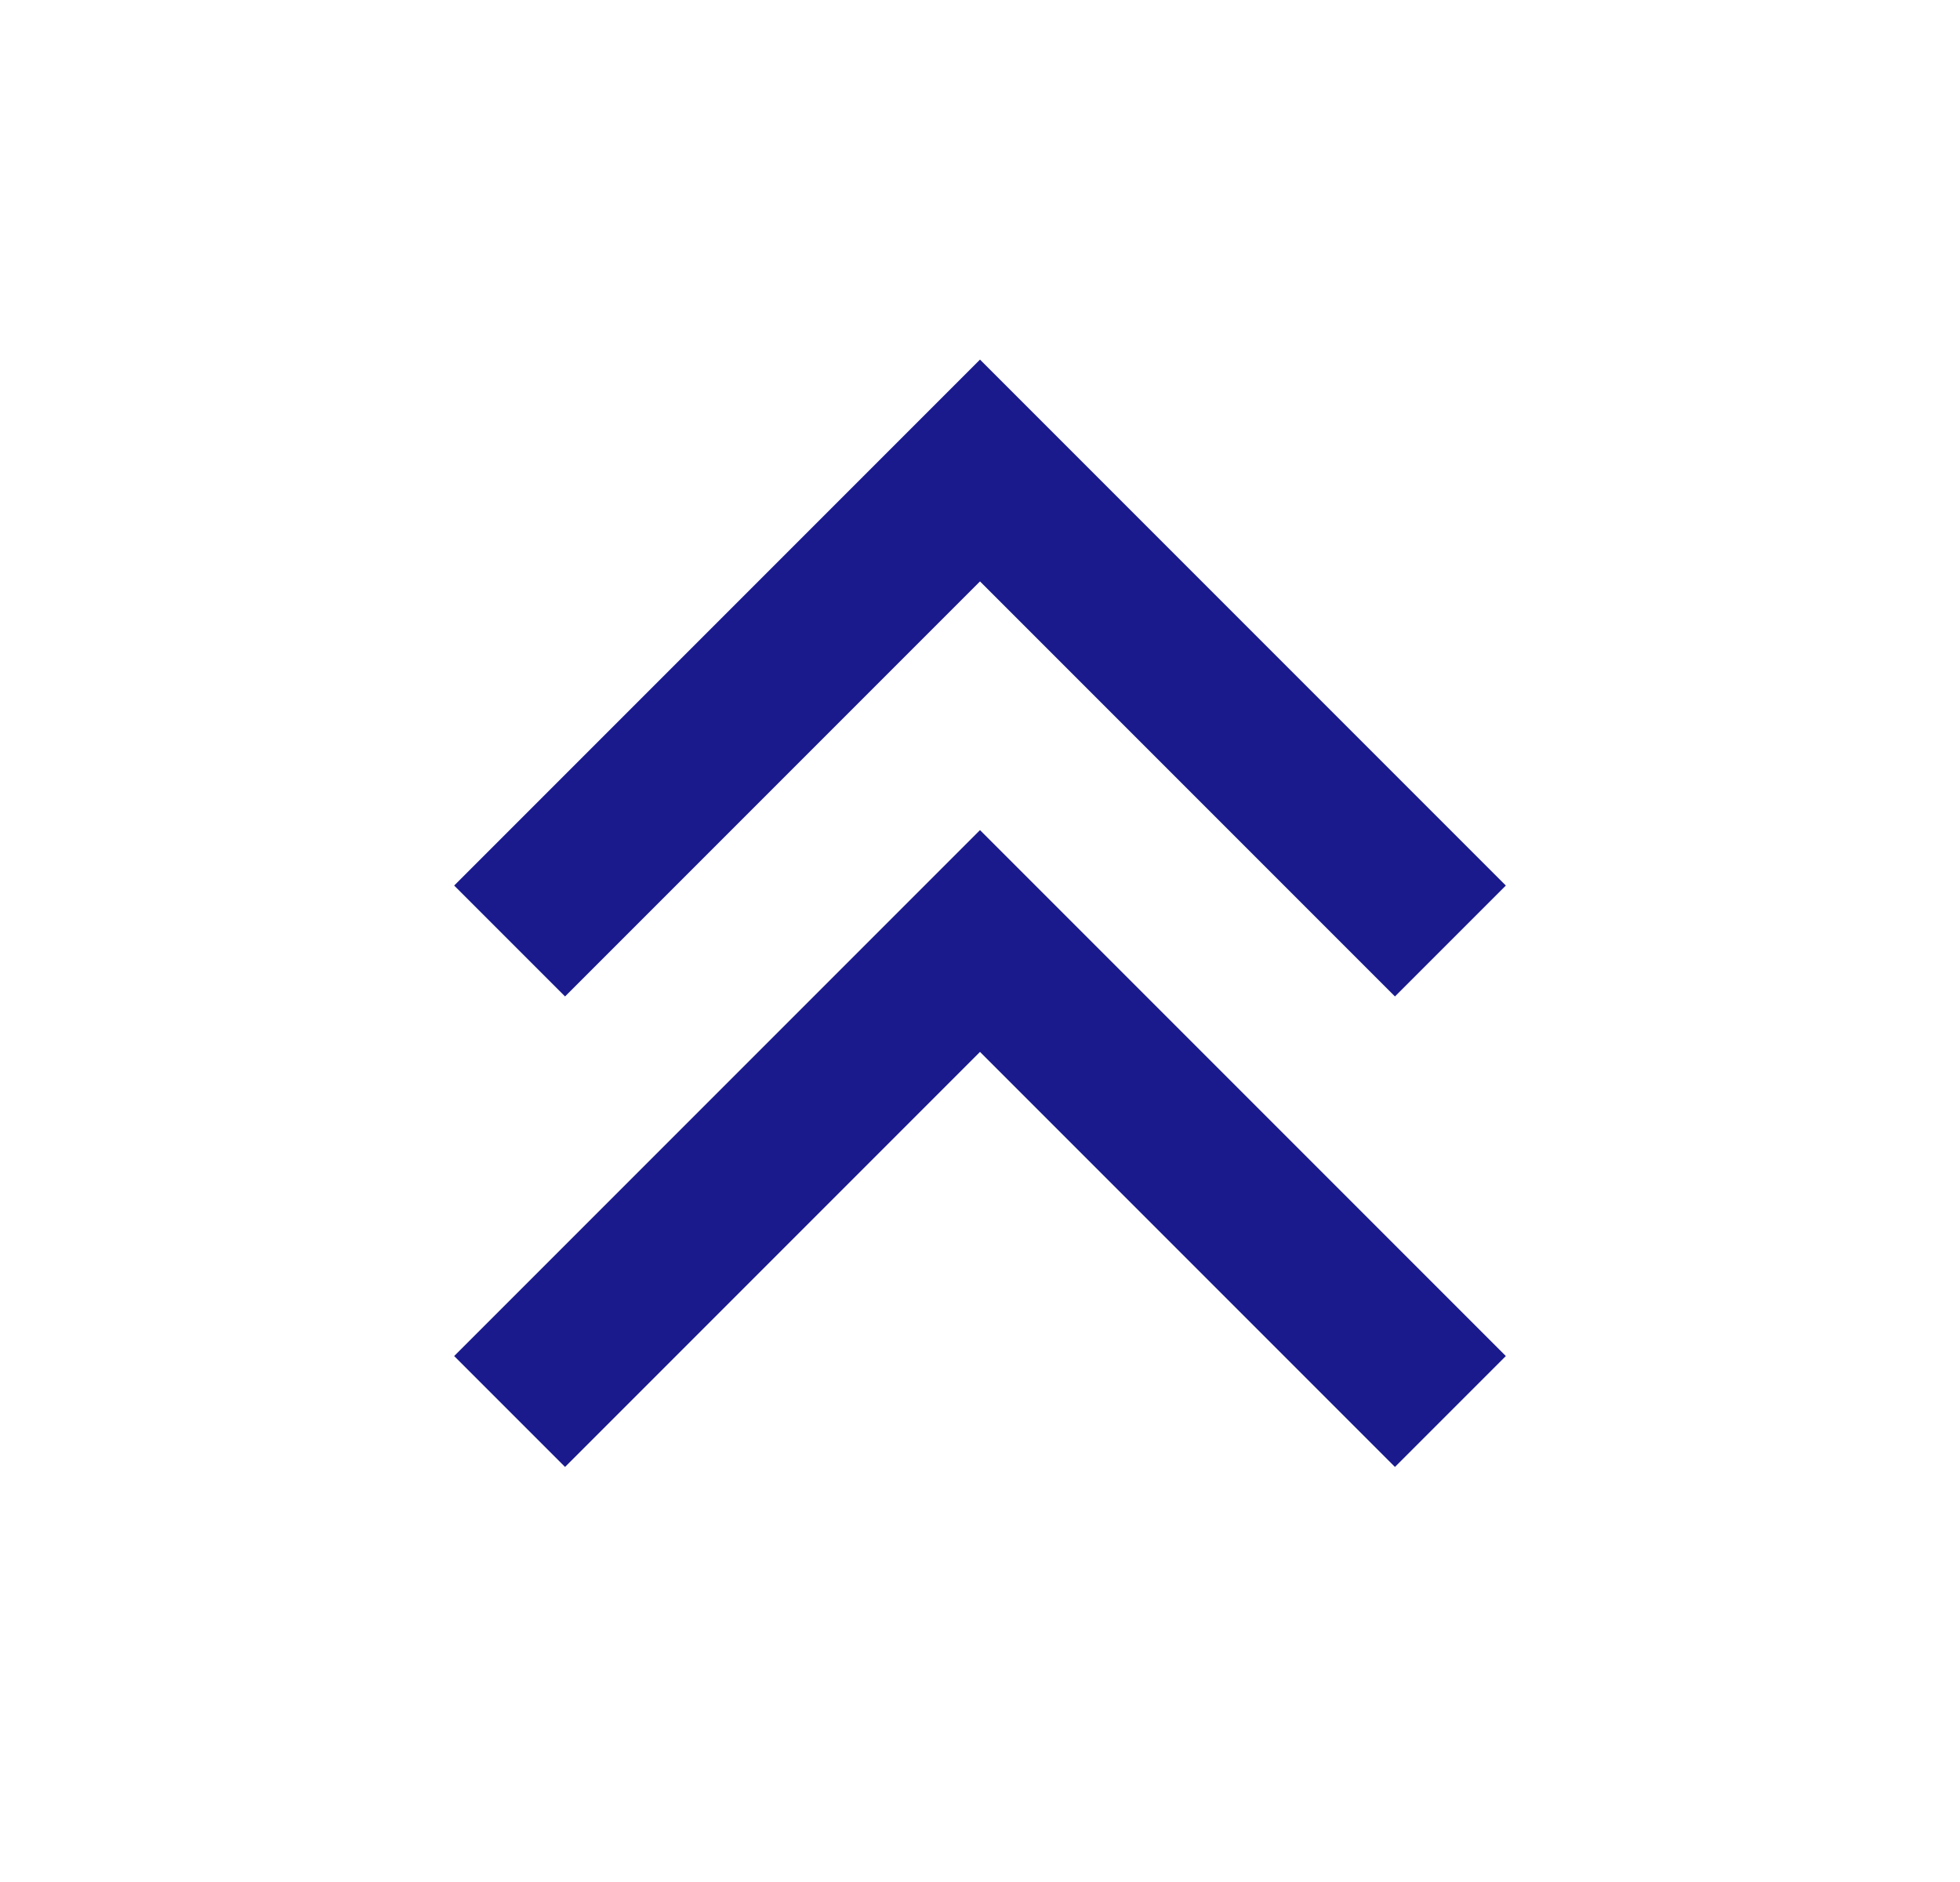 <svg width="25" height="24" viewBox="0 0 25 24" fill="none" xmlns="http://www.w3.org/2000/svg">
<path d="M18.5 18L12.5 12L6.5 18" stroke="#1A1A8D" stroke-width="2"/>
<path d="M18.5 12L12.5 6L6.5 12" stroke="#1A1A8D" stroke-width="2"/>
</svg>
